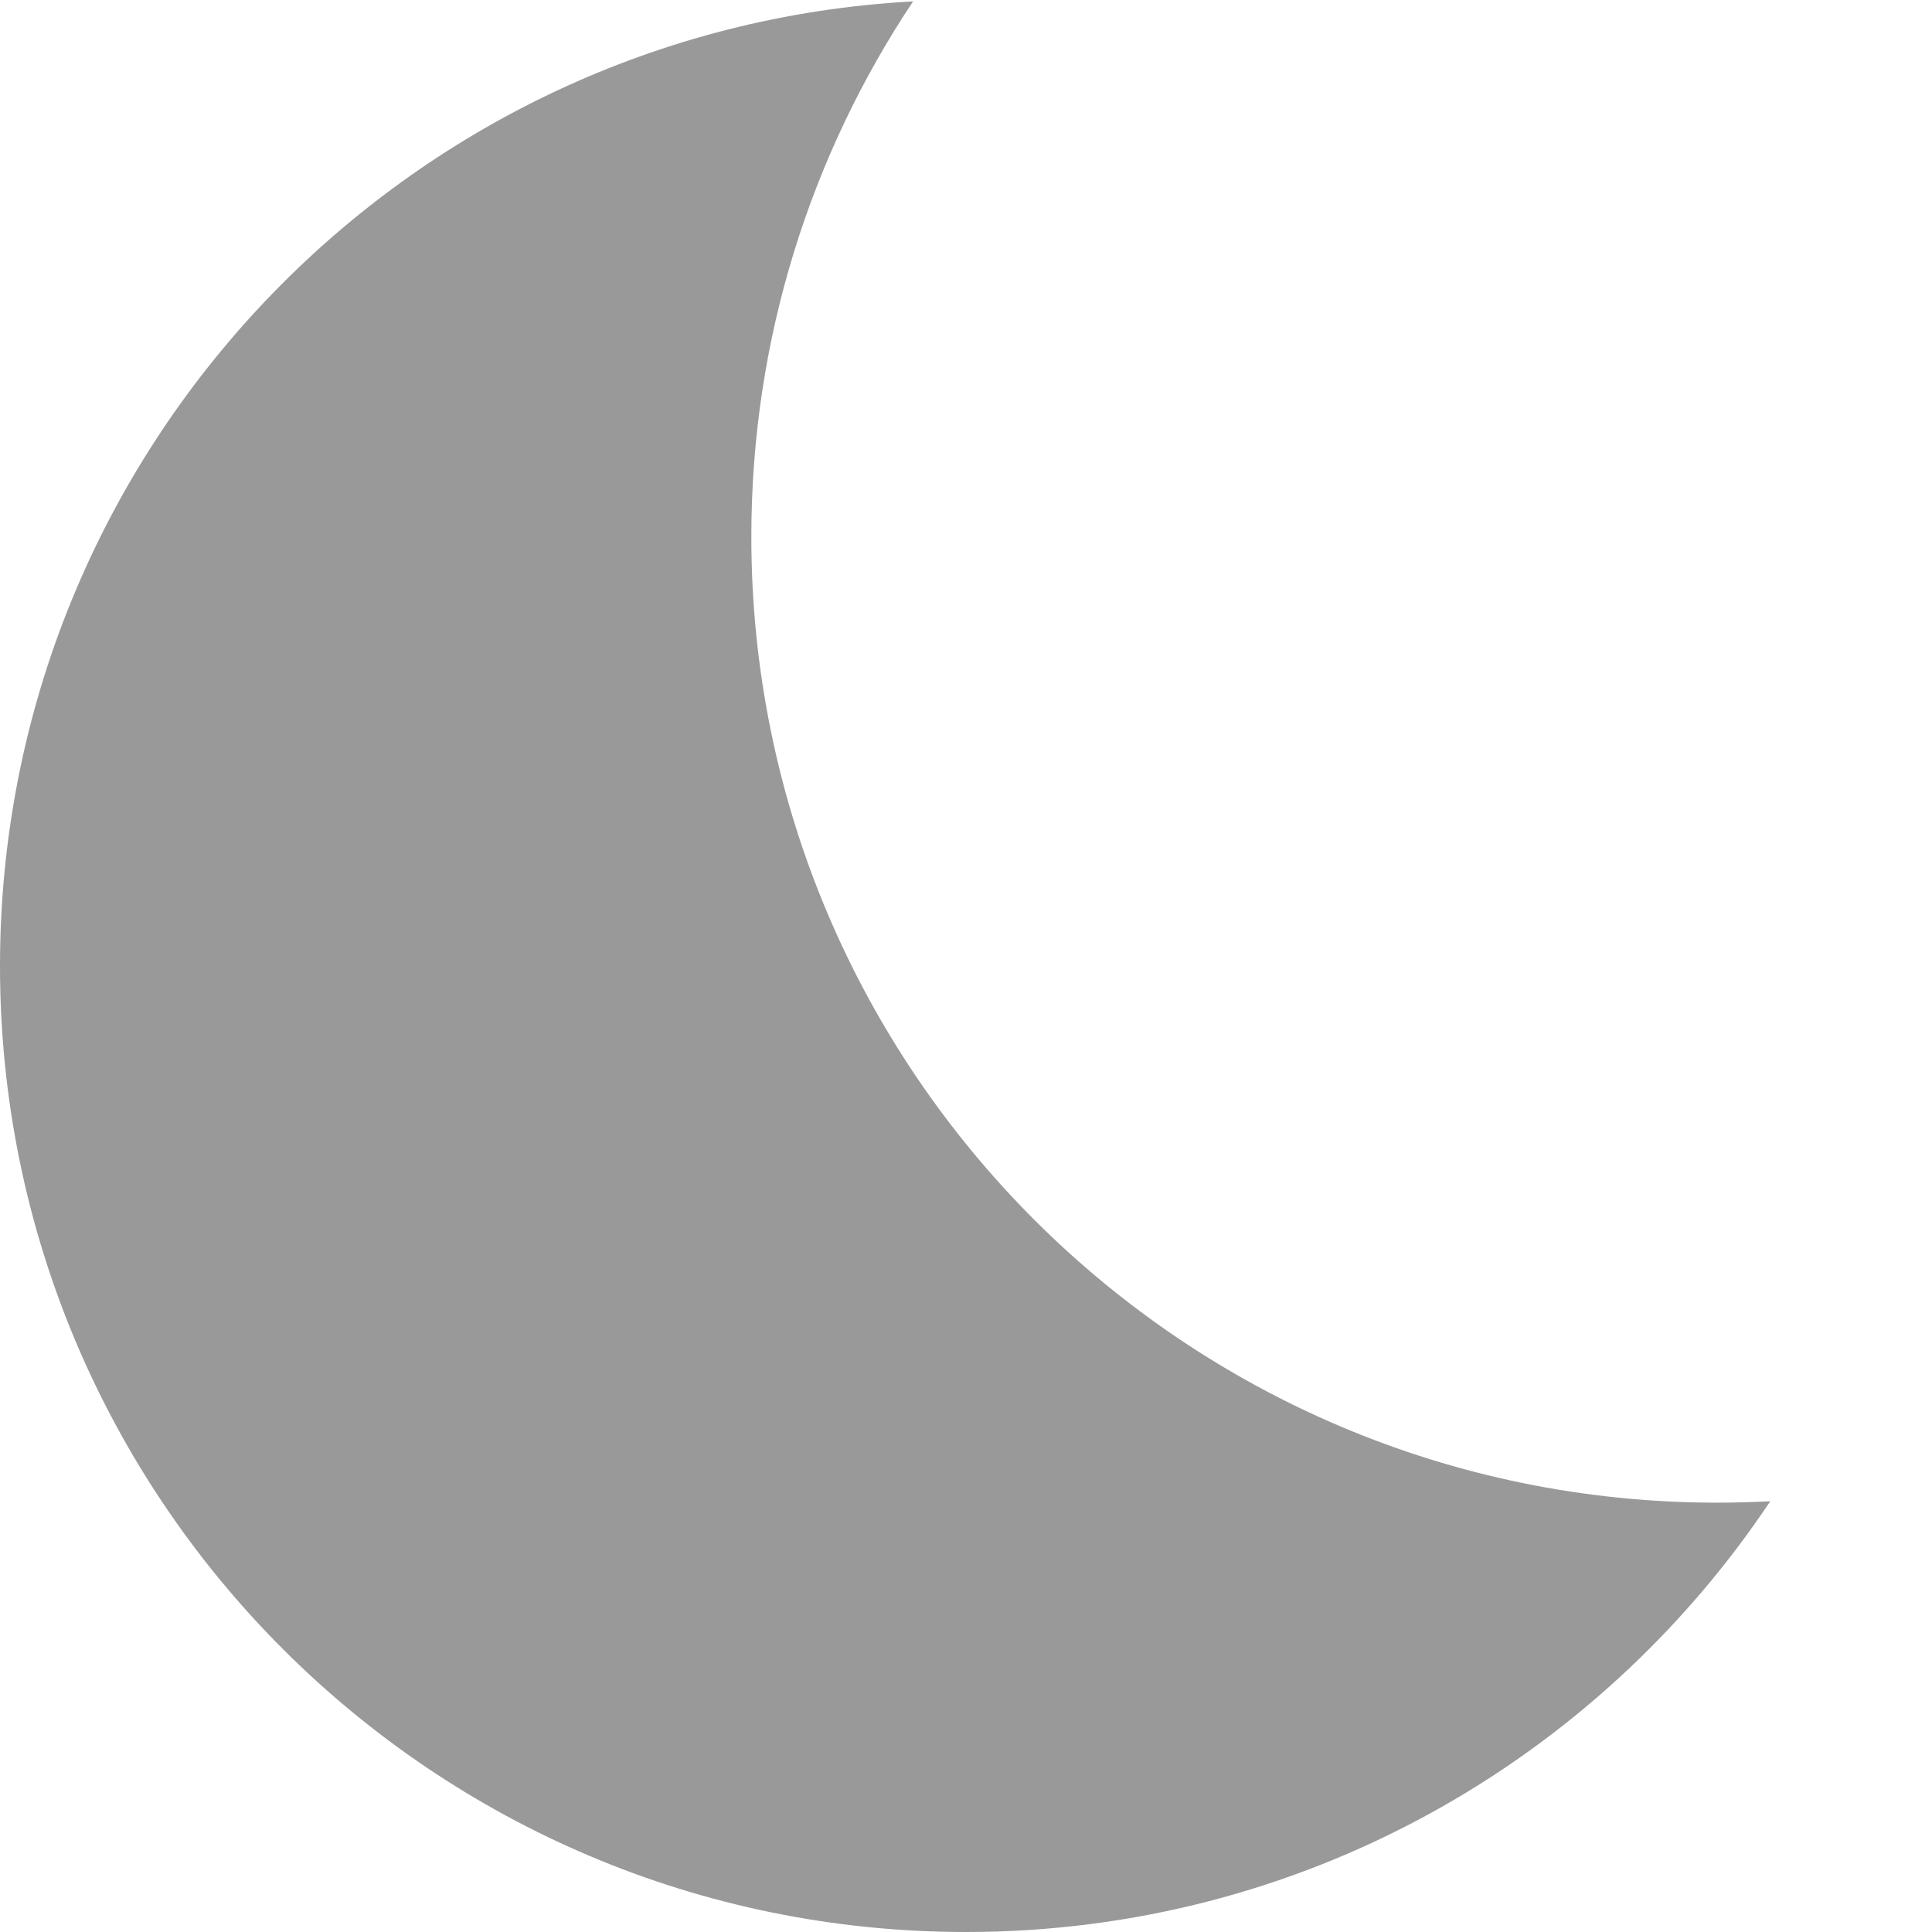 <svg width="18" height="18" viewBox="0 0 18 18" fill="none" xmlns="http://www.w3.org/2000/svg">
<path fill-rule="evenodd" clip-rule="evenodd" d="M16.493 13.987C16.33 13.995 16.166 14 16 14C11.029 14 7 9.971 7 5C7 3.156 7.555 1.441 8.507 0.013C3.766 0.269 0 4.195 0 9C0 13.971 4.029 18 9 18C12.126 18 14.88 16.406 16.493 13.987Z" fill="#999999"/>
</svg>
